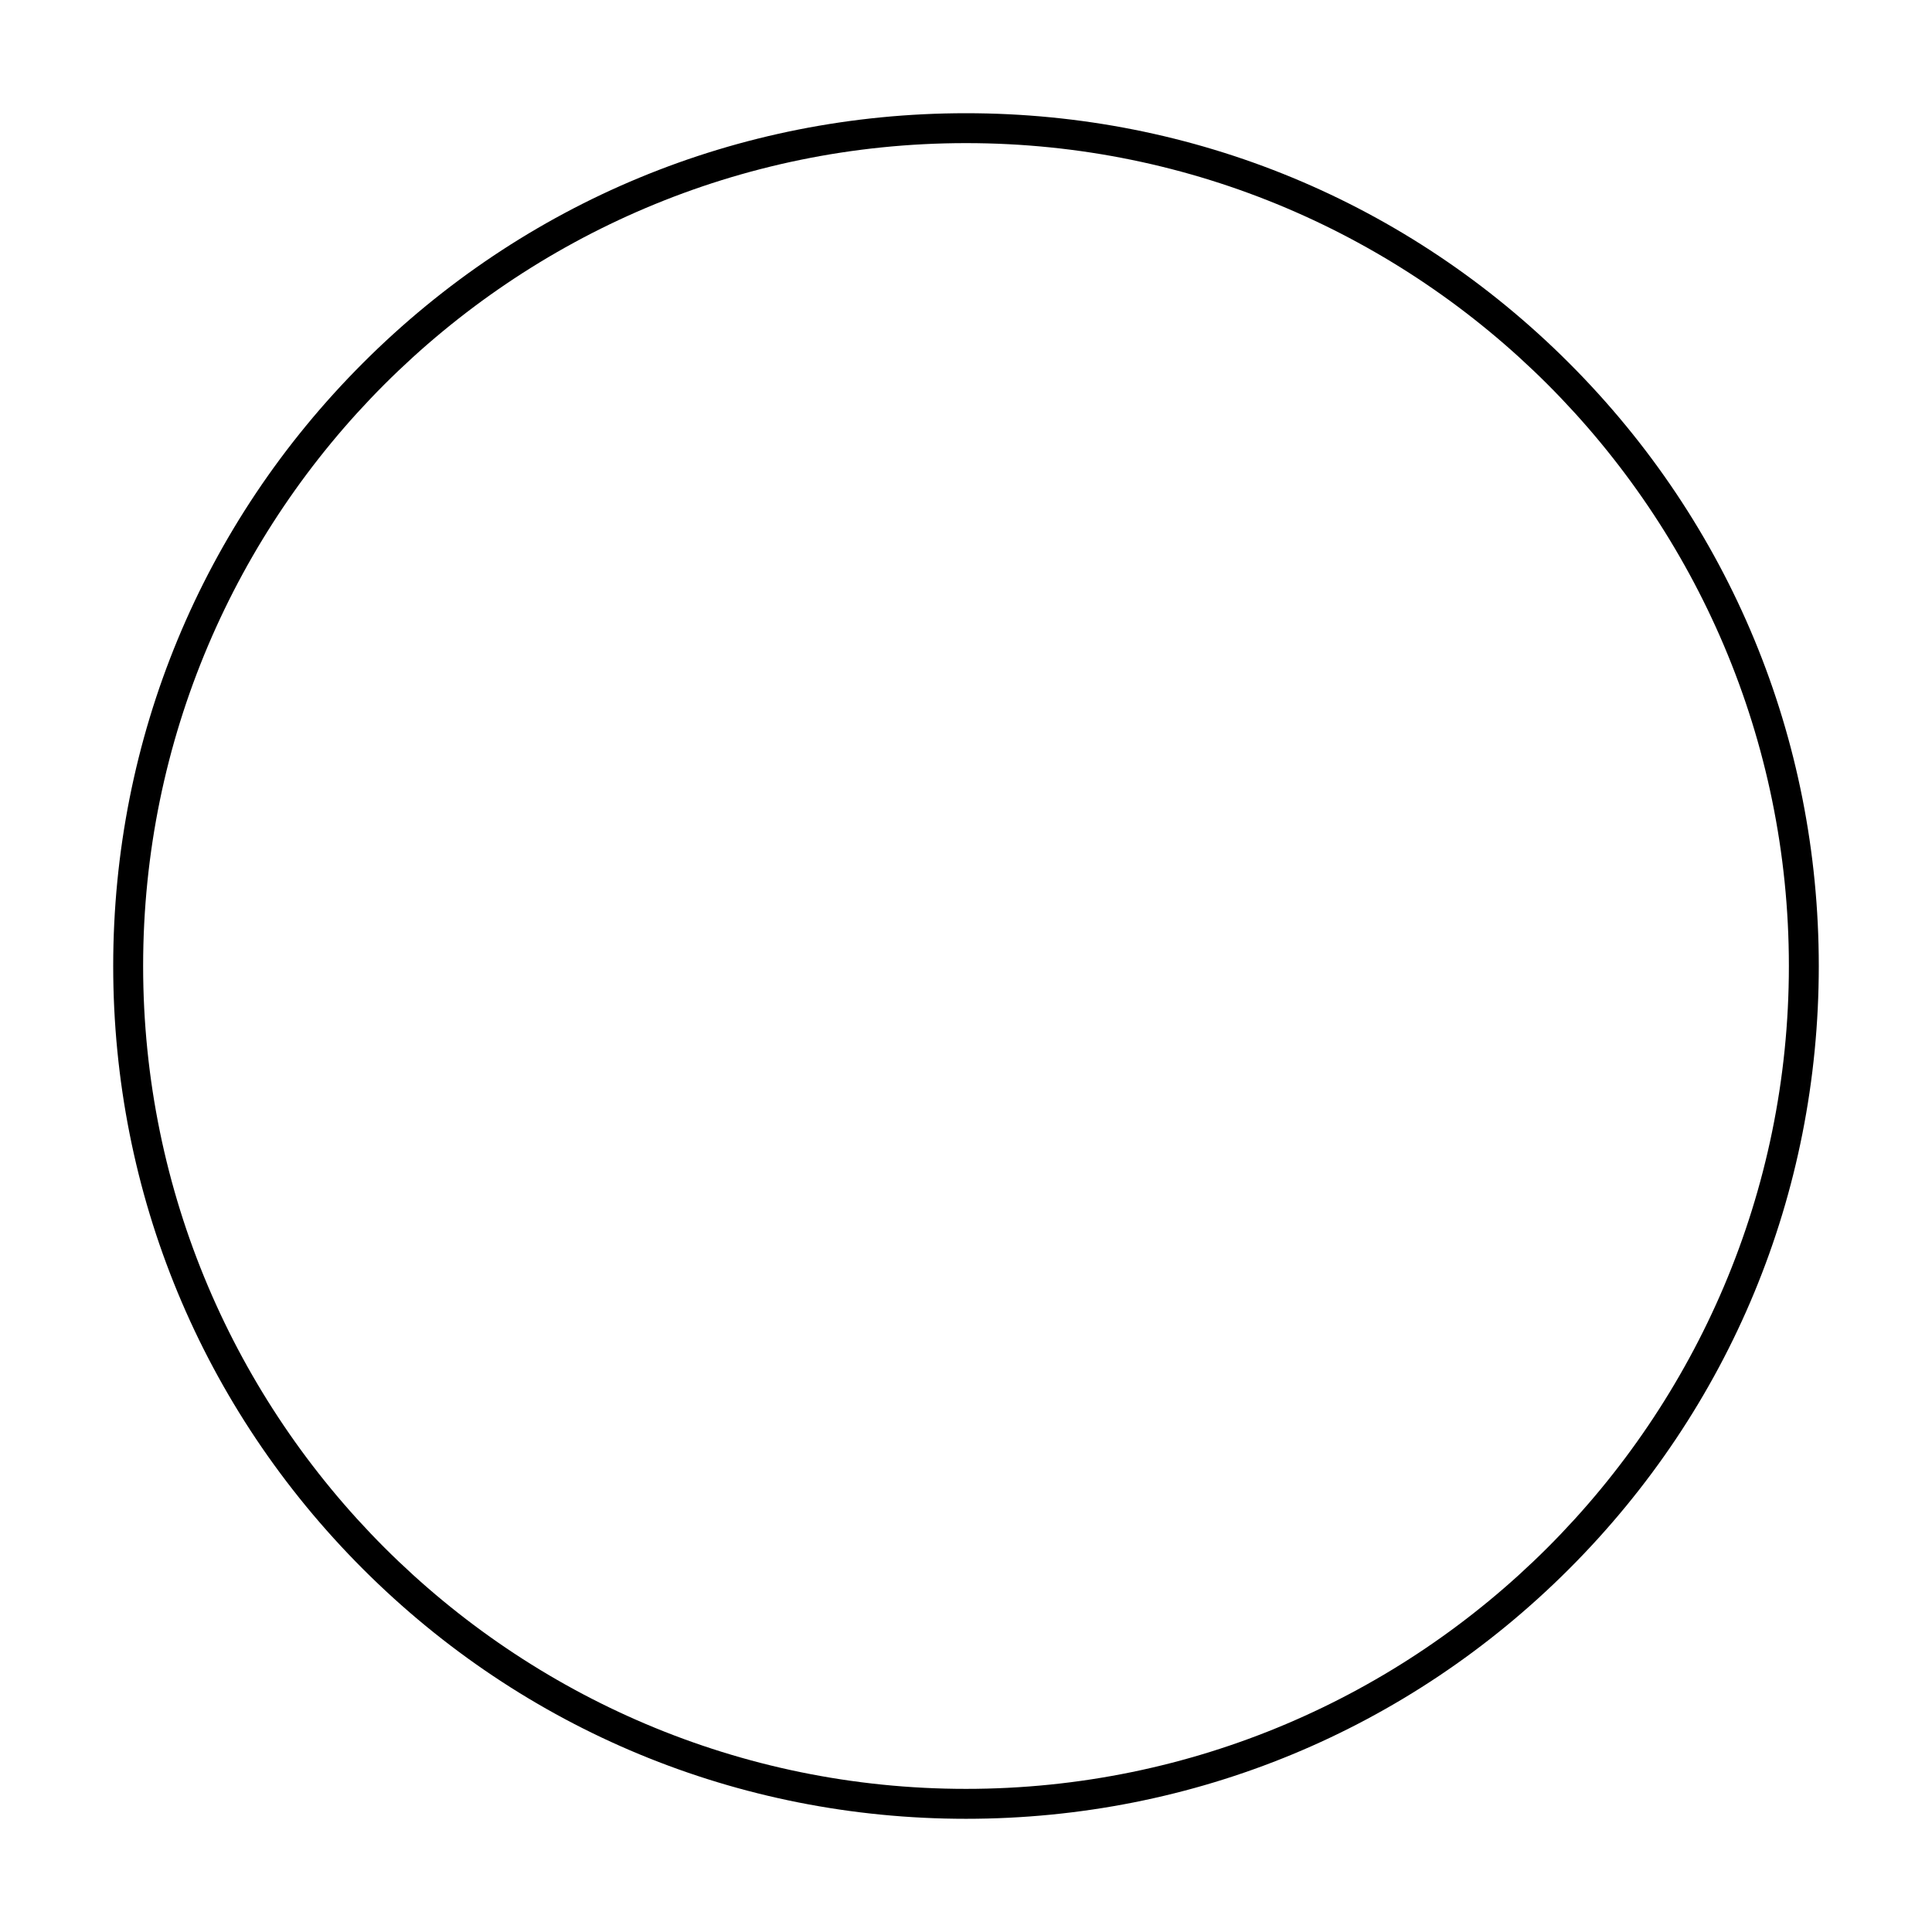 <svg viewBox="0 0 173.397 173.397" xmlns="http://www.w3.org/2000/svg">
  <path d="m86.699 12.845c-40.722 0-73.853 33.127-73.853 73.853 0 40.722 33.131 73.853 73.853 73.853 40.722 0 73.853-33.131 73.853-73.853 0-40.726-33.131-73.853-73.853-73.853zm0 150.392c-20.445 0-39.666-7.962-54.122-22.417-14.455-14.459-22.417-33.68-22.417-54.121 0-20.445 7.962-39.666 22.417-54.121 14.456-14.459 33.676-22.417 54.121-22.417s39.663 7.958 54.121 22.417c14.455 14.455 22.417 33.676 22.417 54.121 0 20.441-7.962 39.663-22.417 54.121-14.459 14.455-33.676 22.417-54.121 22.417z m86.699 88.041c-13.675 0-27.096-3.651-38.813-10.556-11.371-6.703-20.875-16.288-27.484-27.715-.374-.64-.154-1.462.49-1.832.64-.371 1.462-.154 1.832.49 13.179 22.777 37.691 36.928 63.975 36.928 26.281-0 50.796-14.151 63.972-36.928.374-.643 1.196-.86 1.836-.49.644.371.86 1.192.489 1.832-6.608 11.427-16.113 21.012-27.487 27.715-11.714 6.906-25.134 10.556-38.809 10.556z m100.731 69.275h13.417c1.727 0 3.171-.664 4.294-1.976 1.126-1.311 1.563-2.839 1.301-4.546-3.025-19.602-16.921-33.83-33.044-33.83-16.123-0-30.022 14.228-33.044 33.83-.262 1.706.175 3.238 1.297 4.546 1.126 1.311 2.57 1.976 4.297 1.976h13.417l1.161-3.895c.168-.57.692-.962 1.287-.962l23.169-0c.594 0 1.119.392 1.287.962zm13.417 2.685h-14.42c-.591 0-1.115-.392-1.287-.958l-1.157-3.899h-21.169l-1.161 3.899c-.168.567-.692.958-1.287.958h-14.417c-2.51 0-4.703-1.007-6.336-2.913-1.633-1.906-2.294-4.22-1.913-6.703 3.228-20.921 18.239-36.107 35.697-36.107 17.459-0 32.47 15.186 35.697 36.107.382 2.479-.28 4.797-1.916 6.703-1.633 1.906-3.822 2.913-6.332 2.913z m97.517 45.13h-21.637c-.741 0-1.343-.598-1.343-1.343 0-.741.602-1.343 1.343-1.343h21.637c.742 0 1.343.601 1.343 1.343 0.0.745-.601 1.343-1.343 1.343z m97.517 55.753h-21.637c-.741 0-1.343-.601-1.343-1.343 0-.741.602-1.343 1.343-1.343h21.637c.742 0 1.343.602 1.343 1.343 0.0.741-.601 1.343-1.343 1.343z m86.699 104.658c-10.829 0-19.637 8.808-19.637 19.637 0 10.829 8.808 19.641 19.637 19.641 10.829 0 19.637-8.812 19.637-19.641 0-10.829-8.808-19.637-19.637-19.637zm0 41.964c-12.308 0-22.323-10.014-22.323-22.326 0-12.308 10.014-22.323 22.323-22.323 12.308-0 22.323 10.014 22.323 22.323 0 12.312-10.015 22.326-22.323 22.326z m86.699 114.728c-5.276 0-9.567 4.29-9.567 9.567 0 5.277 4.29 9.567 9.567 9.567s9.567-4.29 9.567-9.567c0-5.276-4.29-9.567-9.567-9.567zm0 21.819c-6.755 0-12.252-5.497-12.252-12.252 0-6.756 5.497-12.252 12.252-12.252 6.756 0 12.252 5.497 12.252 12.252 0 6.755-5.497 12.252-12.252 12.252z m36.196 121.97c-.727 0-1.325-.587-1.339-1.318-.126-6.734 1.441-12.979 4.661-18.557 3.224-5.581 7.846-10.06 13.742-13.319.647-.36 1.465-.122 1.822.524.36.65.126 1.469-.524 1.825-5.462 3.018-9.738 7.161-12.71 12.312-2.975 5.147-4.423 10.924-4.304 17.162.011.741-.577 1.357-1.318 1.367-.011.004-.018.004-.028.004z m44.938 122.812s-0.0 0-.004 0c-.741-0-1.339-.602-1.339-1.343.004-5.354 1.311-10.326 3.885-14.781 2.57-4.455 6.224-8.074 10.857-10.756.644-.371 1.462-.15 1.836.489.371.643.15 1.465-.489 1.836-4.22 2.441-7.546 5.731-9.878 9.773-2.332 4.042-3.521 8.563-3.525 13.441 0 .741-.601 1.339-1.343 1.339z m53.697 123.662c-.014 0-.028 0-.042-.004-.741-.021-1.325-.643-1.301-1.385.126-3.969 1.164-7.665 3.084-10.99 1.92-3.325 4.602-6.07 7.976-8.168.629-.388 1.458-.196 1.85.434.392.629.199 1.458-.434 1.85-2.993 1.86-5.371 4.29-7.067 7.228-1.696 2.937-2.612 6.214-2.724 9.735-.024.727-.622 1.301-1.343 1.301z m137.198 121.97c-.007 0-.018 0-.025-.004-.741-.011-1.332-.626-1.318-1.367.119-6.238-1.332-12.014-4.304-17.162-2.972-5.151-7.249-9.294-12.71-12.312-.65-.357-.885-1.175-.528-1.825.36-.647 1.175-.885 1.825-.524 5.895 3.259 10.518 7.738 13.738 13.319 3.221 5.577 4.79 11.819 4.665 18.557-.014.731-.612 1.318-1.342 1.318z m128.459 122.812c-.741 0-1.343-.598-1.343-1.339-.007-4.878-1.192-9.399-3.525-13.441-2.336-4.042-5.657-7.332-9.878-9.773-.643-.371-.86-1.192-.49-1.836.371-.64 1.192-.86 1.836-.489 4.633 2.682 8.284 6.301 10.857 10.756 2.57 4.455 3.878 9.427 3.885 14.781 0 .741-.602 1.343-1.343 1.343z m119.7 123.662c-.723 0-1.318-.574-1.343-1.301-.112-3.521-1.032-6.798-2.724-9.735-1.696-2.937-4.077-5.367-7.07-7.228-.629-.392-.822-1.22-.43-1.85.392-.629 1.217-.822 1.846-.434 3.374 2.098 6.06 4.843 7.979 8.168 1.916 3.325 2.955 7.021 3.084 10.99.021.741-.559 1.364-1.301 1.385-.014.004-.028.004-.042.004z m150.646 48.466c-.346 0-.689-.129-.951-.392-.524-.524-.524-1.374 0-1.899l2.745-2.745c1.846-1.846 2.864-4.311 2.864-6.944 0-2.633-1.018-5.098-2.864-6.944l-11.319-11.319c-1.847-1.846-4.312-2.86-6.941-2.86-2.633-0-5.098 1.014-6.944 2.86l-3.462 3.462c-.524.524-1.374.524-1.899 0-.524-.525-.524-1.374 0-1.899l3.462-3.462c2.354-2.353 5.493-3.647 8.843-3.647 3.346 0 6.486 1.294 8.84 3.647l11.319 11.319c2.353 2.353 3.65 5.493 3.65 8.843 0 3.35-1.297 6.49-3.651 8.843l-2.745 2.745c-.262.262-.605.392-.948.392z m22.752 48.466c-.343 0-.689-.129-.951-.392l-2.745-2.745c-2.354-2.353-3.647-5.493-3.647-8.843s1.294-6.49 3.647-8.843l11.319-11.319c4.878-4.875 12.808-4.874 17.686 0l3.462 3.462c.524.524.524 1.374-0 1.899-.524.524-1.374.524-1.899 0l-3.462-3.462c-3.829-3.829-10.06-3.829-13.889 0l-11.315 11.319c-1.846 1.846-2.864 4.311-2.864 6.944 0 2.633 1.017 5.098 2.864 6.944l2.745 2.745c.521.524.521 1.374-0 1.899-.262.262-.609.392-.951.392z m0 0h173.397v173.397h-173.397z " />
</svg>